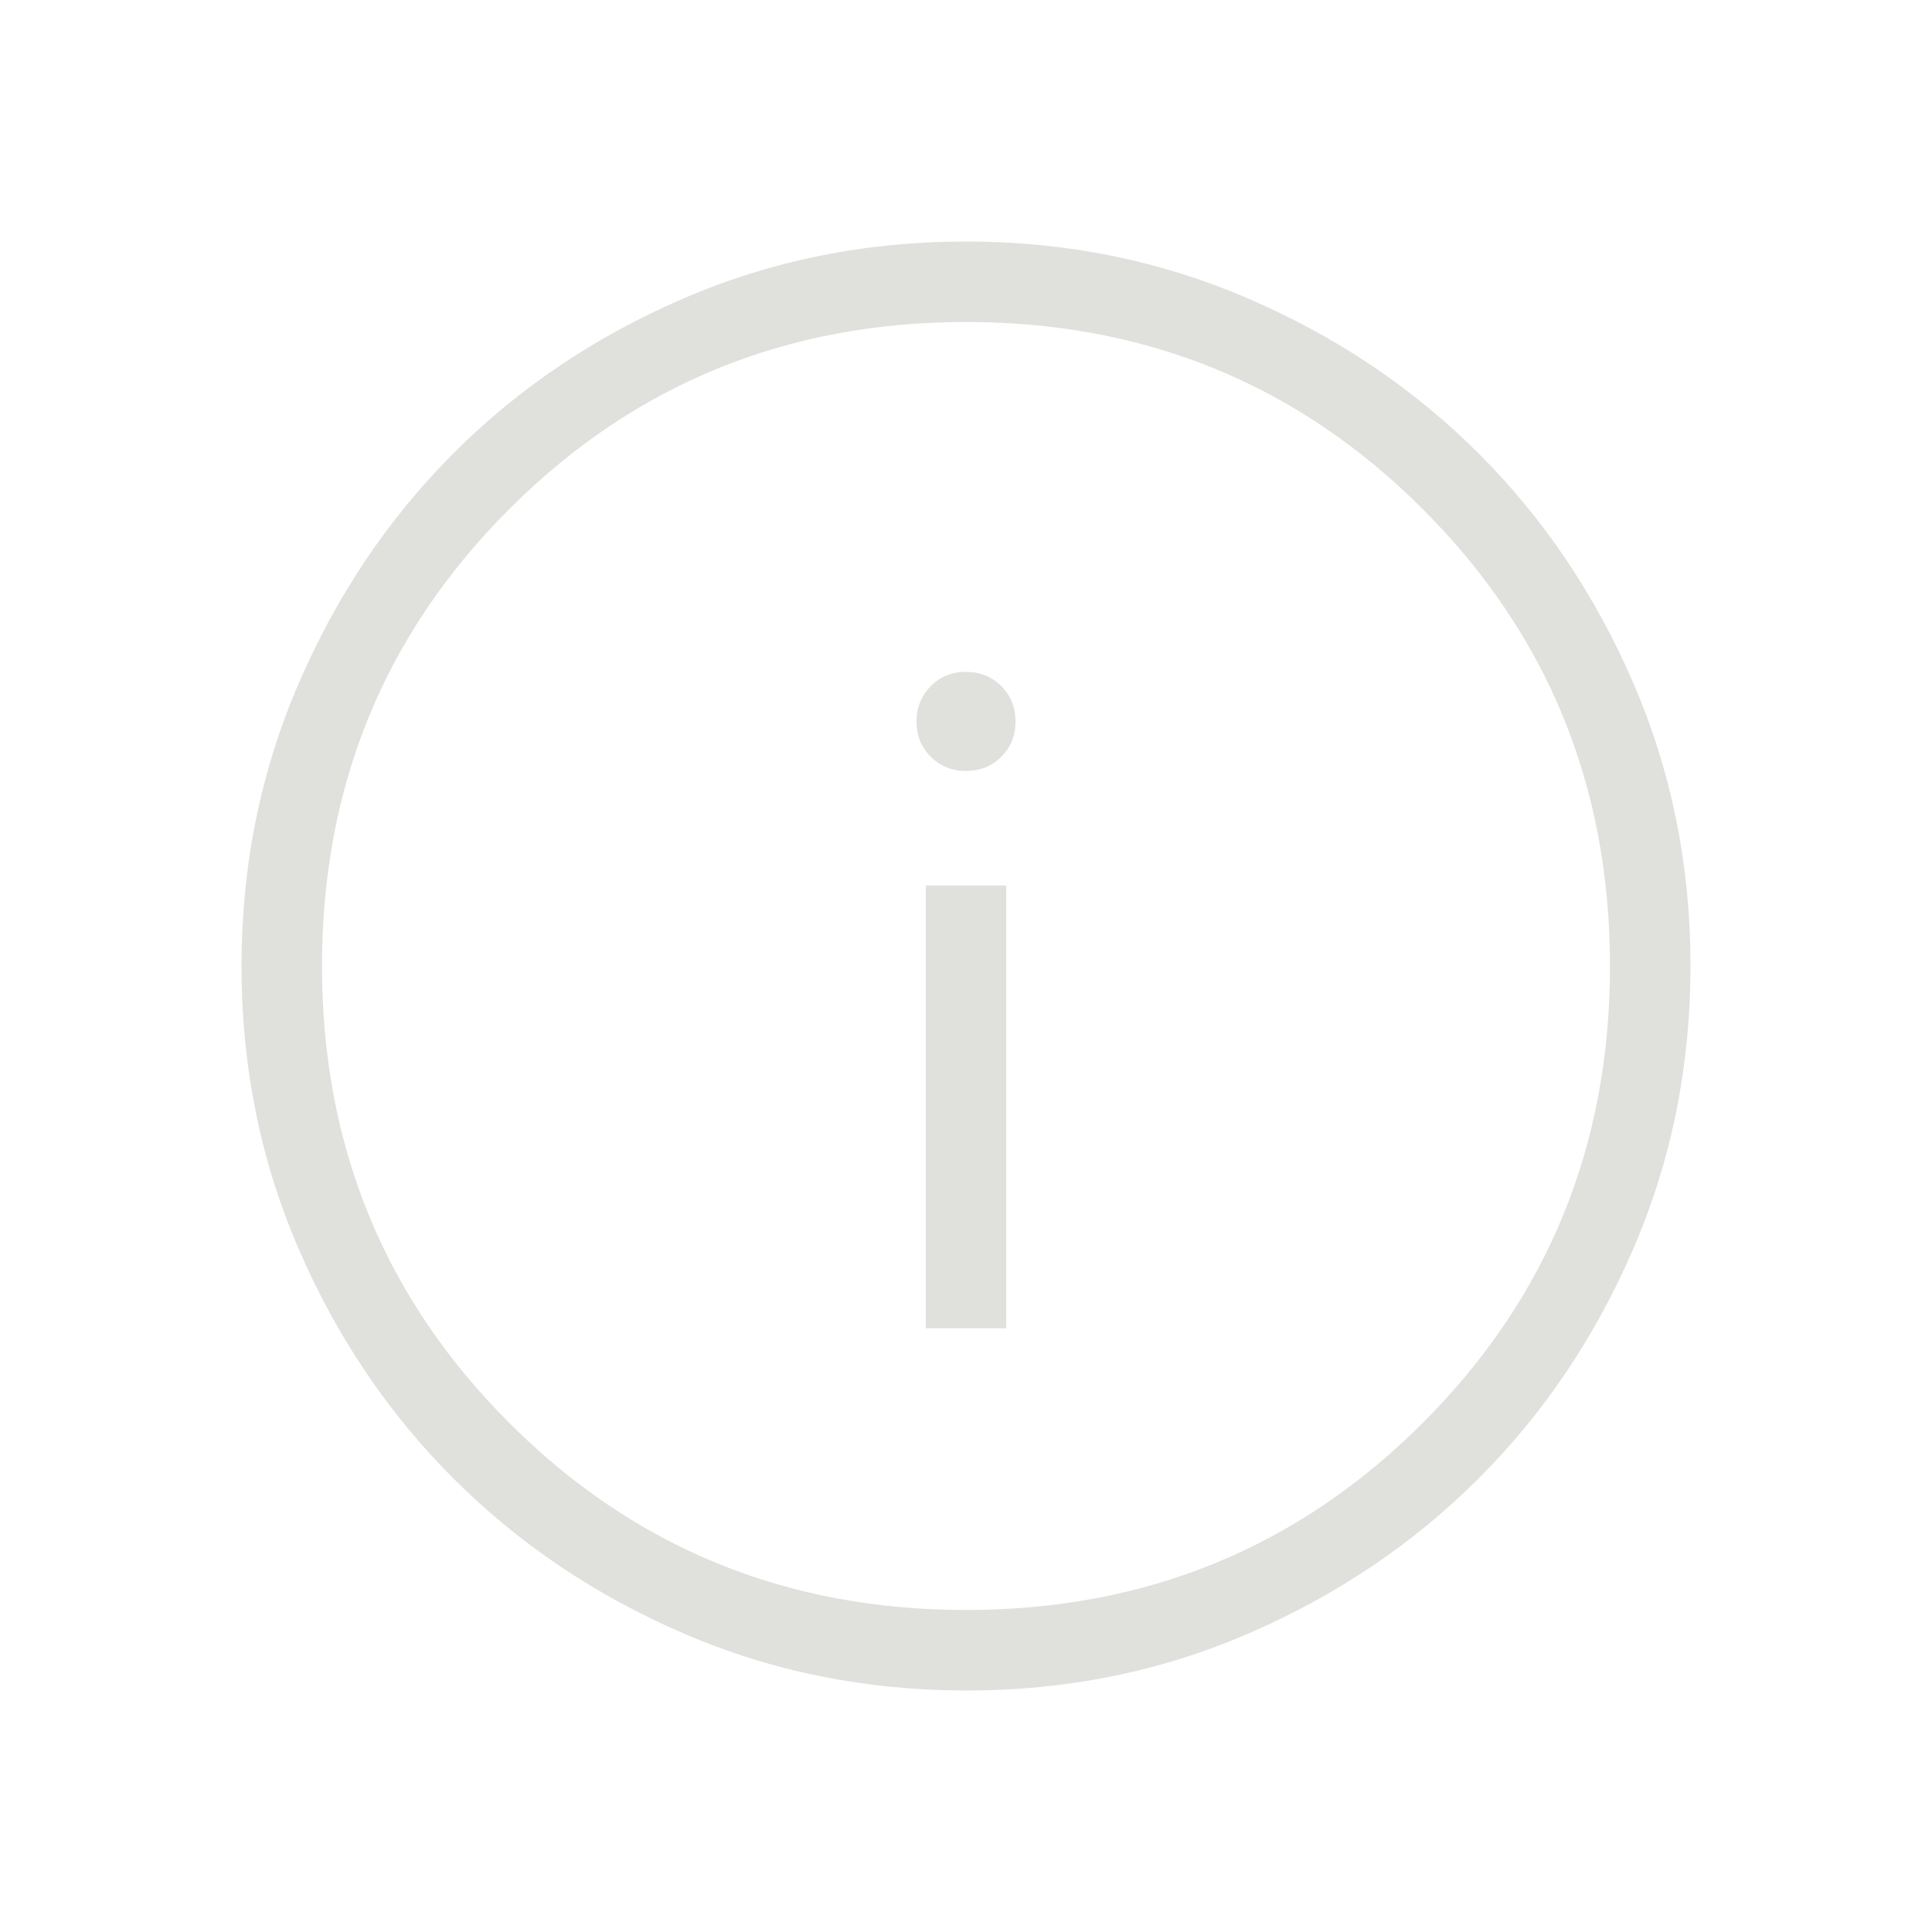 <svg width="64" height="64" viewBox="0 0 64 64" fill="none" xmlns="http://www.w3.org/2000/svg">
<path d="M30.667 44H33.333V29.333H30.667V44ZM32 25.539C32.466 25.539 32.856 25.381 33.171 25.067C33.485 24.752 33.642 24.362 33.64 23.896C33.638 23.43 33.481 23.041 33.168 22.728C32.855 22.415 32.466 22.258 32 22.256C31.534 22.254 31.145 22.412 30.832 22.728C30.519 23.044 30.362 23.435 30.36 23.899C30.358 24.363 30.516 24.752 30.832 25.067C31.148 25.381 31.538 25.539 32 25.539ZM32.008 56C28.689 56 25.569 55.371 22.648 54.112C19.727 52.852 17.186 51.141 15.024 48.981C12.862 46.821 11.151 44.283 9.891 41.365C8.63 38.448 8 35.329 8 32.008C8 28.687 8.63 25.567 9.891 22.648C11.149 19.727 12.857 17.186 15.013 15.024C17.17 12.862 19.709 11.151 22.632 9.891C25.555 8.63 28.675 8 31.992 8C35.309 8 38.429 8.63 41.352 9.891C44.273 11.149 46.814 12.858 48.976 15.016C51.138 17.174 52.849 19.714 54.109 22.635C55.37 25.556 56 28.675 56 31.992C56 35.309 55.371 38.429 54.112 41.352C52.853 44.275 51.143 46.816 48.981 48.976C46.82 51.136 44.281 52.847 41.365 54.109C38.45 55.372 35.331 56.002 32.008 56ZM32 53.333C37.956 53.333 43 51.267 47.133 47.133C51.267 43 53.333 37.956 53.333 32C53.333 26.044 51.267 21 47.133 16.867C43 12.733 37.956 10.667 32 10.667C26.044 10.667 21 12.733 16.867 16.867C12.733 21 10.667 26.044 10.667 32C10.667 37.956 12.733 43 16.867 47.133C21 51.267 26.044 53.333 32 53.333Z" fill="#E0E1DD"/>
</svg>
